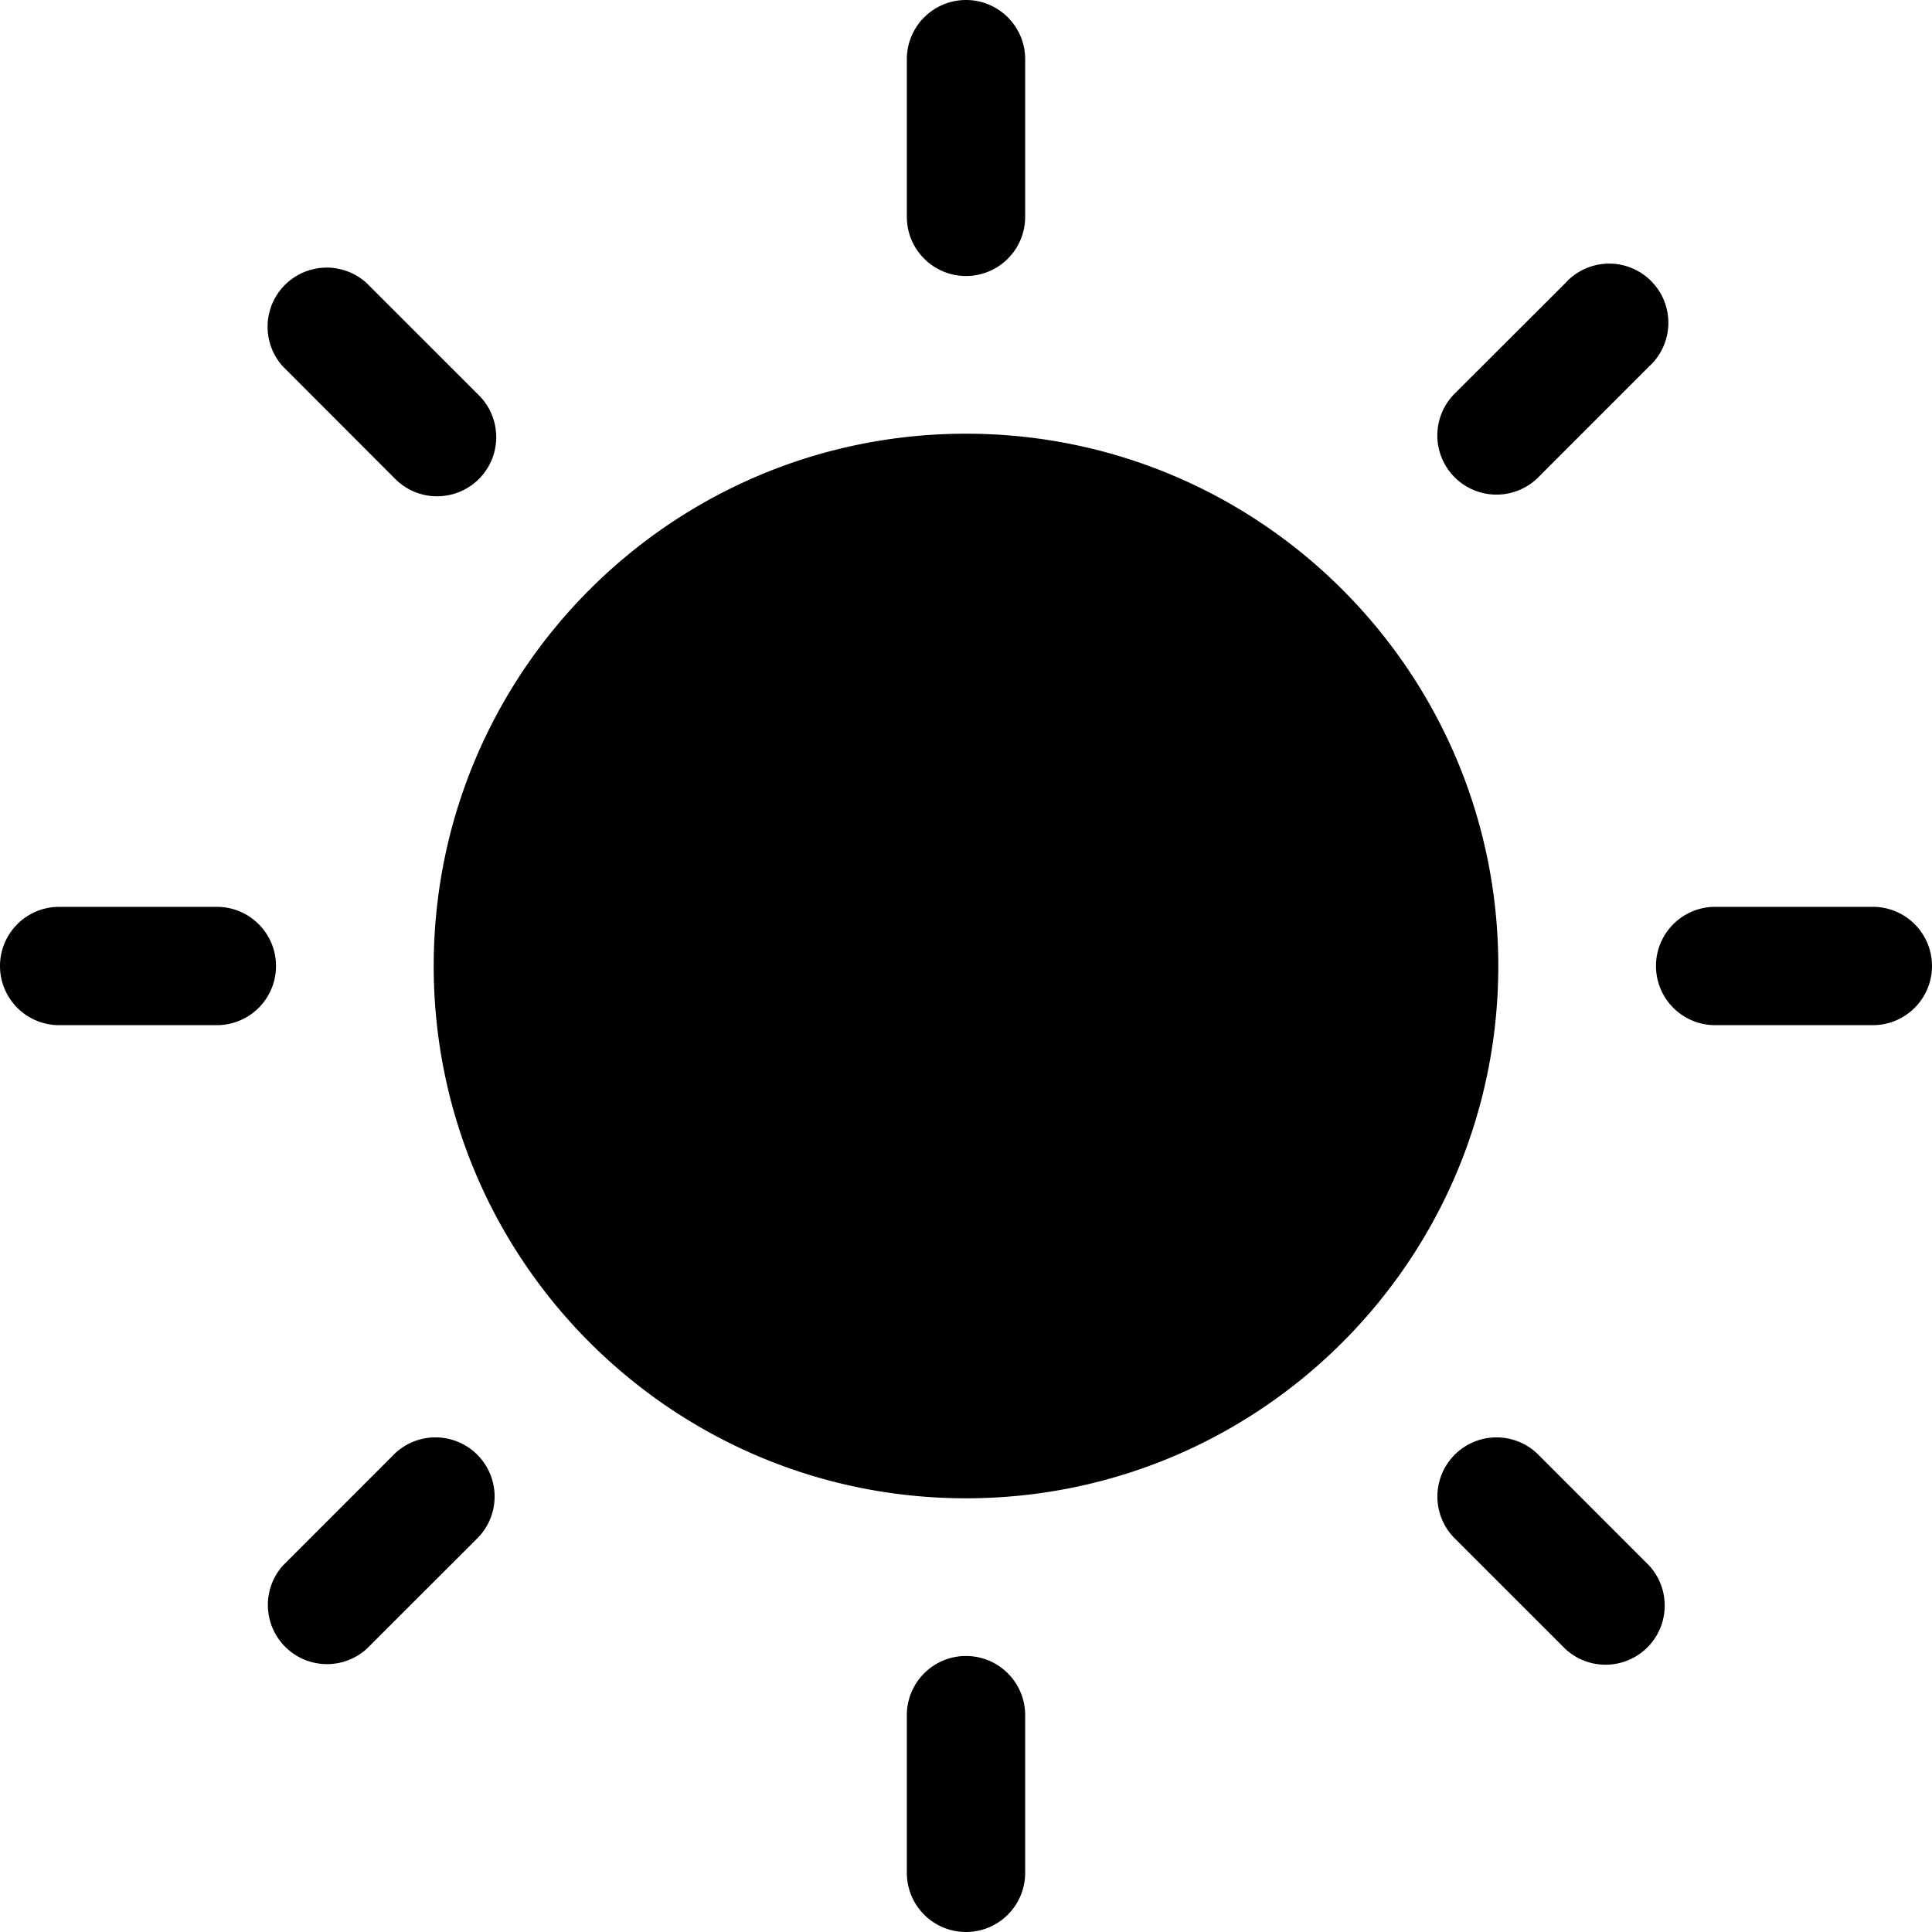 <?xml version="1.0" encoding="utf-8"?><svg viewBox="0 0 37 37" xmlns="http://www.w3.org/2000/svg" width="37" height="37"><path d="M28.694 18.5c0 5.63-4.564 10.194-10.194 10.194-5.63 0-10.194-4.564-10.194-10.194 0-5.63 4.564-10.194 10.194-10.194 5.63 0 10.194 4.564 10.194 10.194zM17.367 1.133a1.133 1.133 0 012.266 0v3.02a1.133 1.133 0 01-2.266 0v-3.02zM17.367 32.847a1.133 1.133 0 012.266 0v3.02a1.133 1.133 0 01-2.266 0v-3.02zM35.867 17.367a1.133 1.133 0 010 2.266h-3.02a1.133 1.133 0 010-2.266h3.02zM4.153 17.367a1.133 1.133 0 010 2.266h-3.02a1.133 1.133 0 010-2.266h3.02zM5.419 7.02A1.133 1.133 0 017.02 5.42l2.136 2.135a1.133 1.133 0 11-1.602 1.602L5.42 7.02zM27.844 29.446a1.133 1.133 0 011.602-1.602l2.135 2.136a1.133 1.133 0 01-1.601 1.601l-2.136-2.135zM29.98 5.419A1.133 1.133 0 1131.58 7.02l-2.135 2.136a1.133 1.133 0 01-1.602-1.602L29.98 5.42zM7.554 27.844a1.133 1.133 0 011.602 1.602L7.02 31.58A1.133 1.133 0 015.42 29.98l2.135-2.136z"/></svg>
